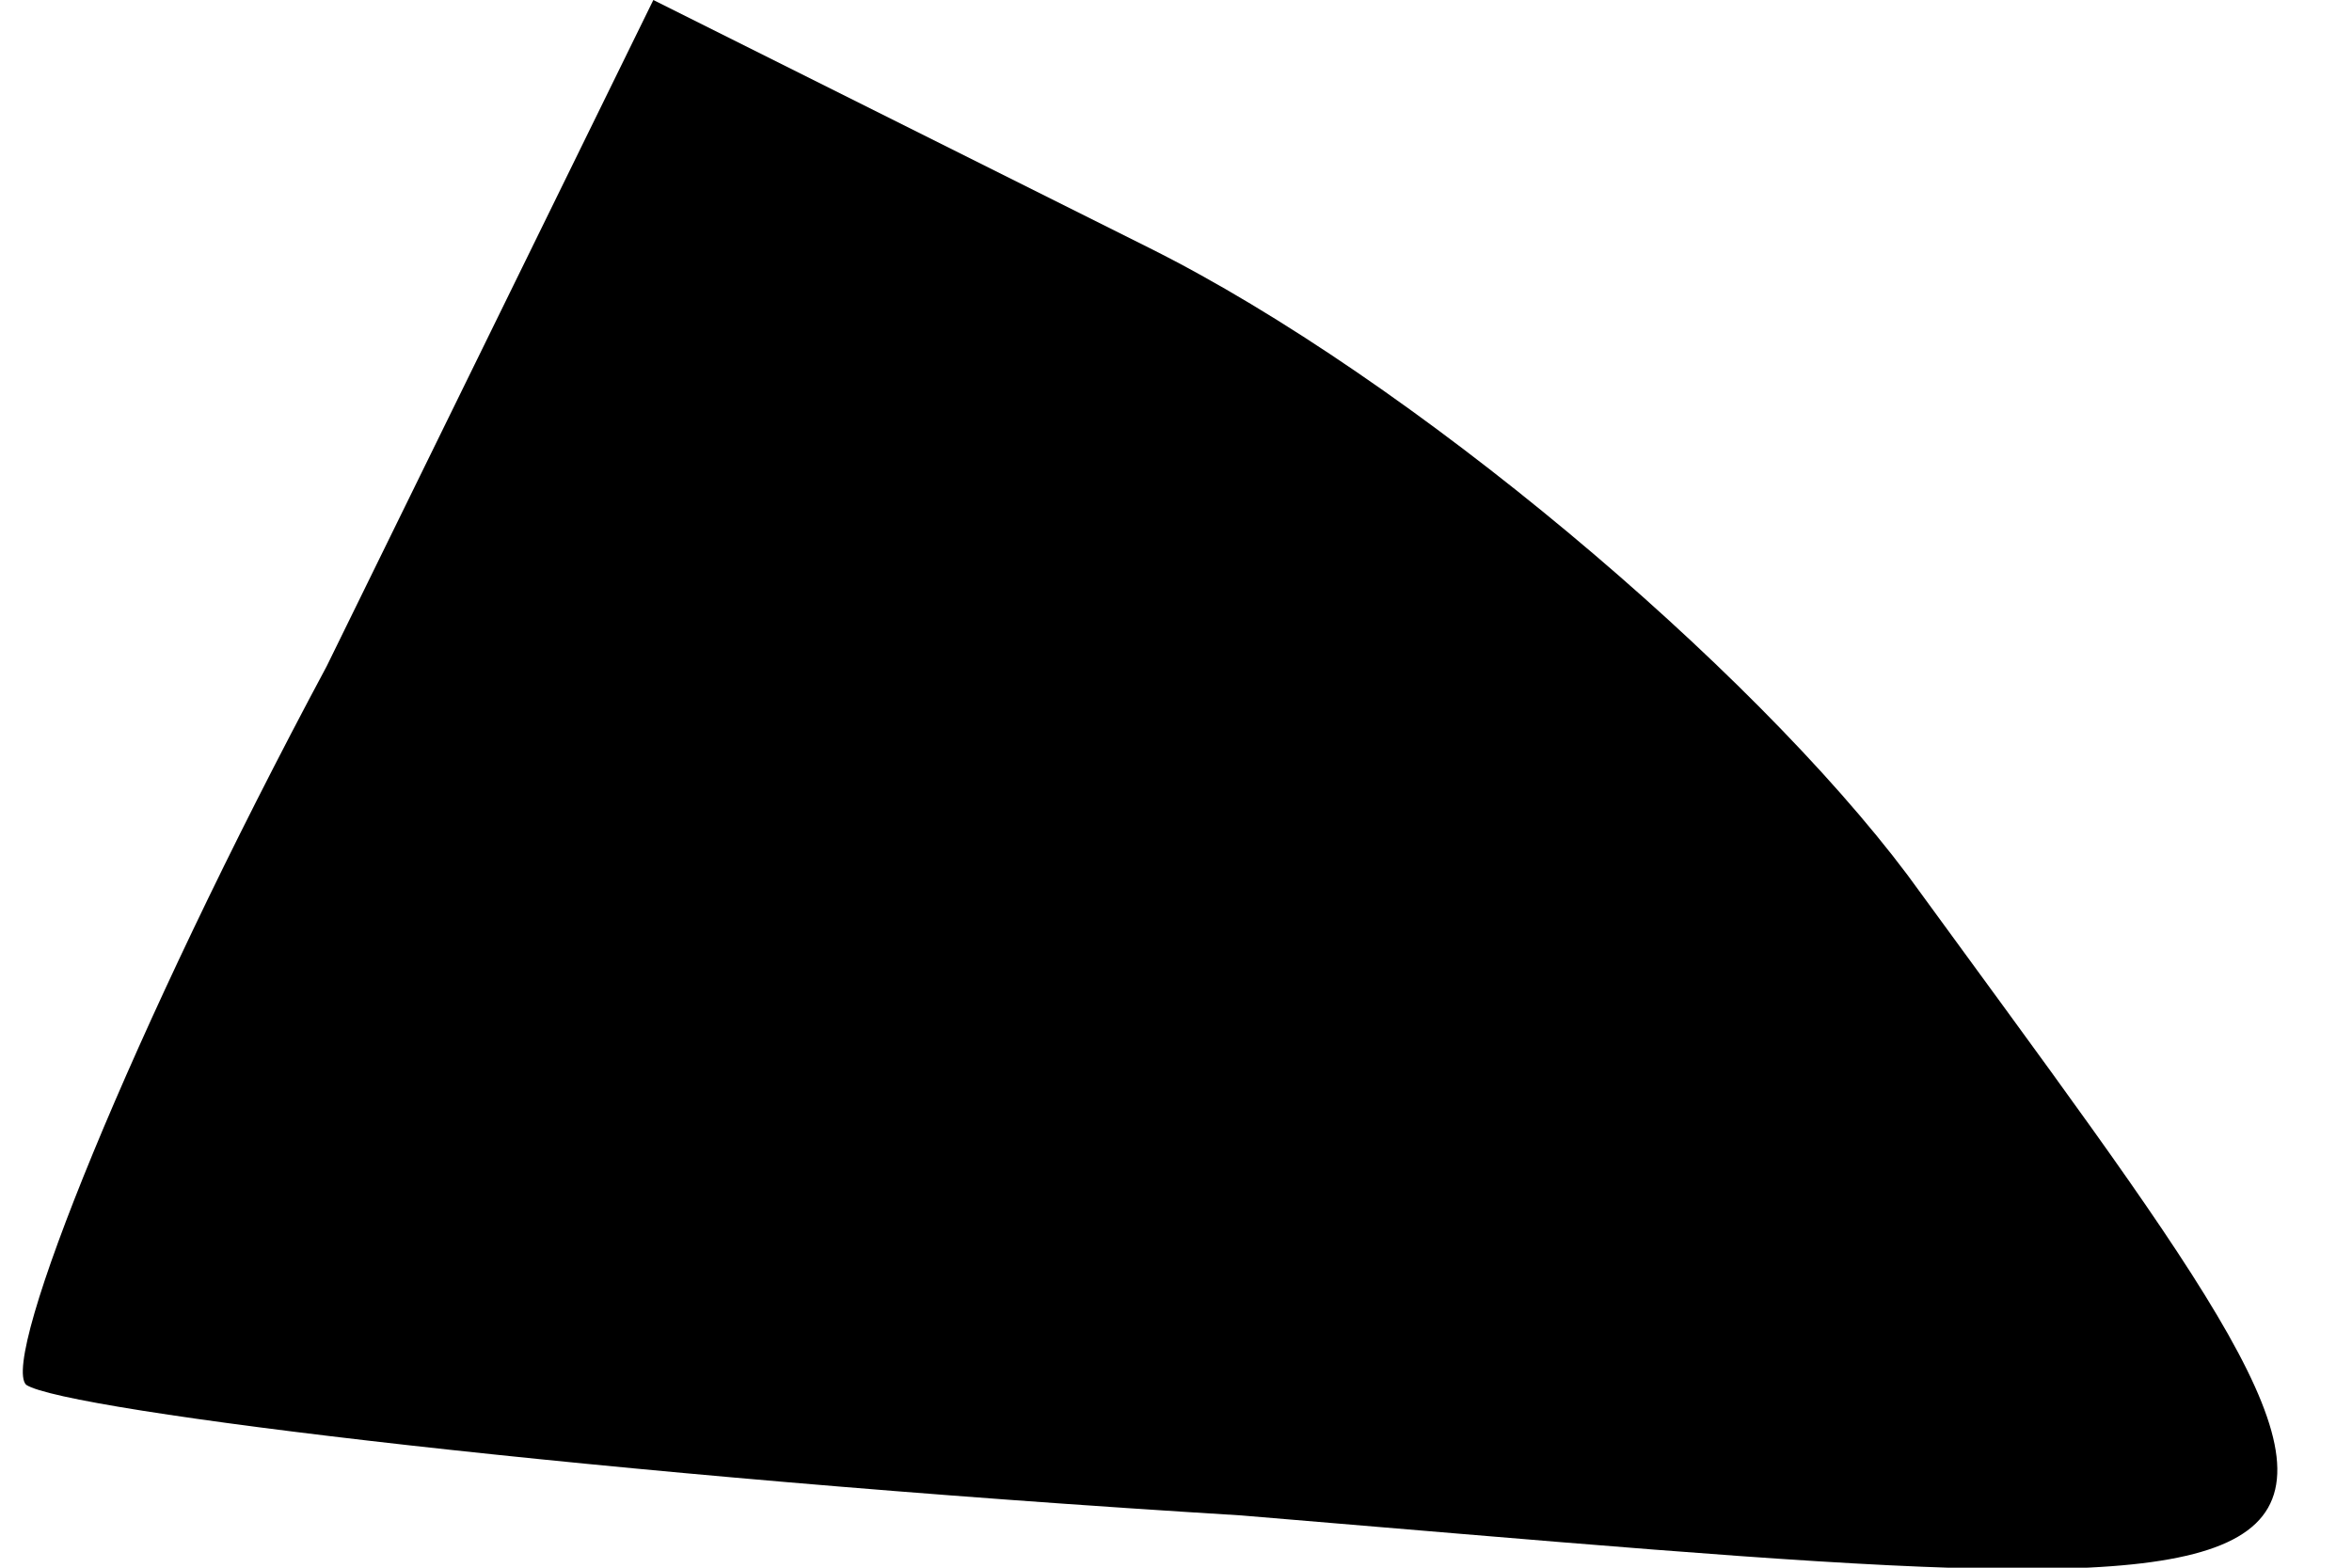 <?xml version="1.0" standalone="no"?>
<!DOCTYPE svg PUBLIC "-//W3C//DTD SVG 20010904//EN"
 "http://www.w3.org/TR/2001/REC-SVG-20010904/DTD/svg10.dtd">
<svg version="1.0" xmlns="http://www.w3.org/2000/svg"
 width="18pt" height="12pt" viewBox="0 0 18 12"
 preserveAspectRatio="xMidYMid meet">
<g transform="translate(0,12) scale(0.1,-0.1)"
fill="#000000" stroke="none">
<path fill="#000000" stroke="none" d="M25 69 c-15 -28 -25 -53 -23 -55 3 -2
44 -7 93 -10 96 -8 94 -10 51 49 -12 16 -38 38 -58 48 l-38 19 -25 -51z"/>
</g>
</svg>
